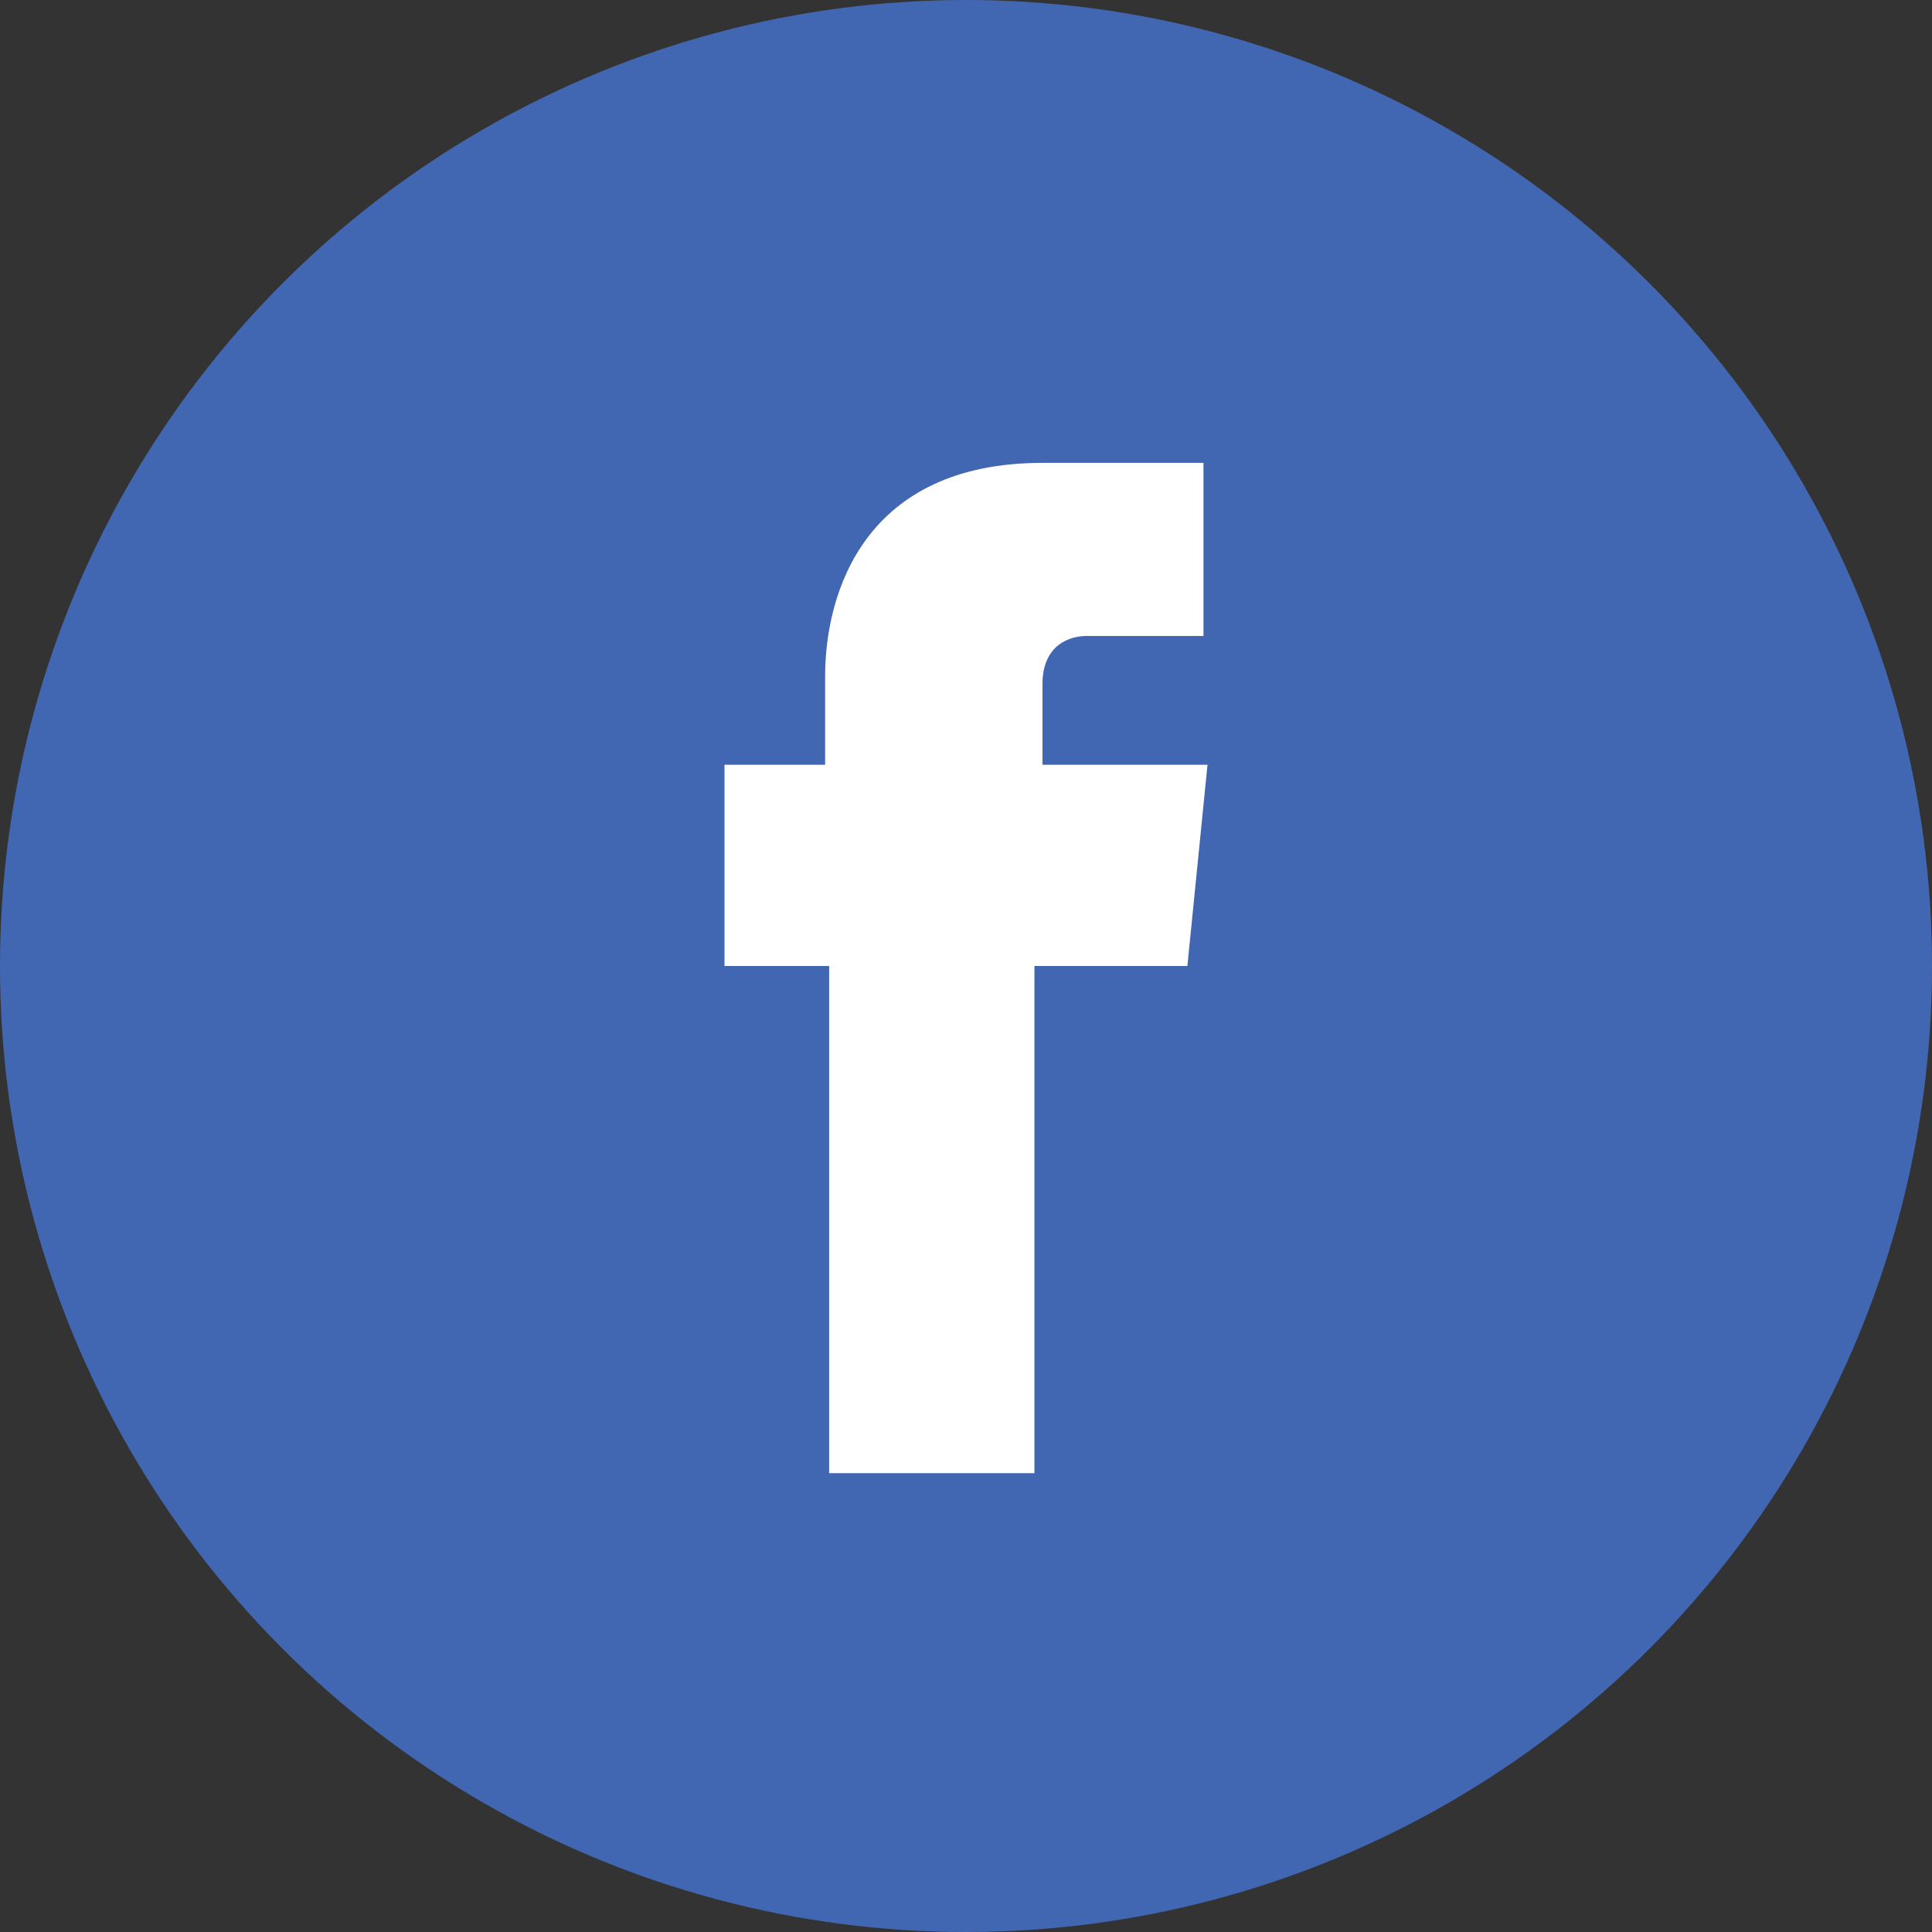 <?xml version="1.0" encoding="utf-8"?>
<!-- Generator: Adobe Illustrator 21.1.0, SVG Export Plug-In . SVG Version: 6.00 Build 0)  -->
<svg version="1.1" id="圖層_1" xmlns="http://www.w3.org/2000/svg" xmlns:xlink="http://www.w3.org/1999/xlink" x="0px" y="0px"
	 viewBox="0 0 48 48" style="enable-background:new 0 0 48 48;" xml:space="preserve">
<rect x="0" y="0" width="48" height="48" fill="#333333" stroke="none"/>
<style type="text/css">
	.st0{fill-rule:evenodd;clip-rule:evenodd;fill:#4267B2;}
	.st1{fill-rule:evenodd;clip-rule:evenodd;fill:#FFFFFF;}
</style>
<circle class="st0" cx="24" cy="24" r="24"/>
<g>
	<g>
		<path class="st1" d="M25.9,19v-2c0-1,0.7-1.2,1.1-1.2c0.5,0,2.9,0,2.9,0v-4.3l-4,0c-4.4,0-5.4,3.2-5.4,5.3V19H18v5h2.6
			c0,5.7,0,12.6,0,12.6h5.1c0,0,0-7,0-12.6h3.8l0.2-2L30,19H25.9z"/>
	</g>
</g>
</svg>
